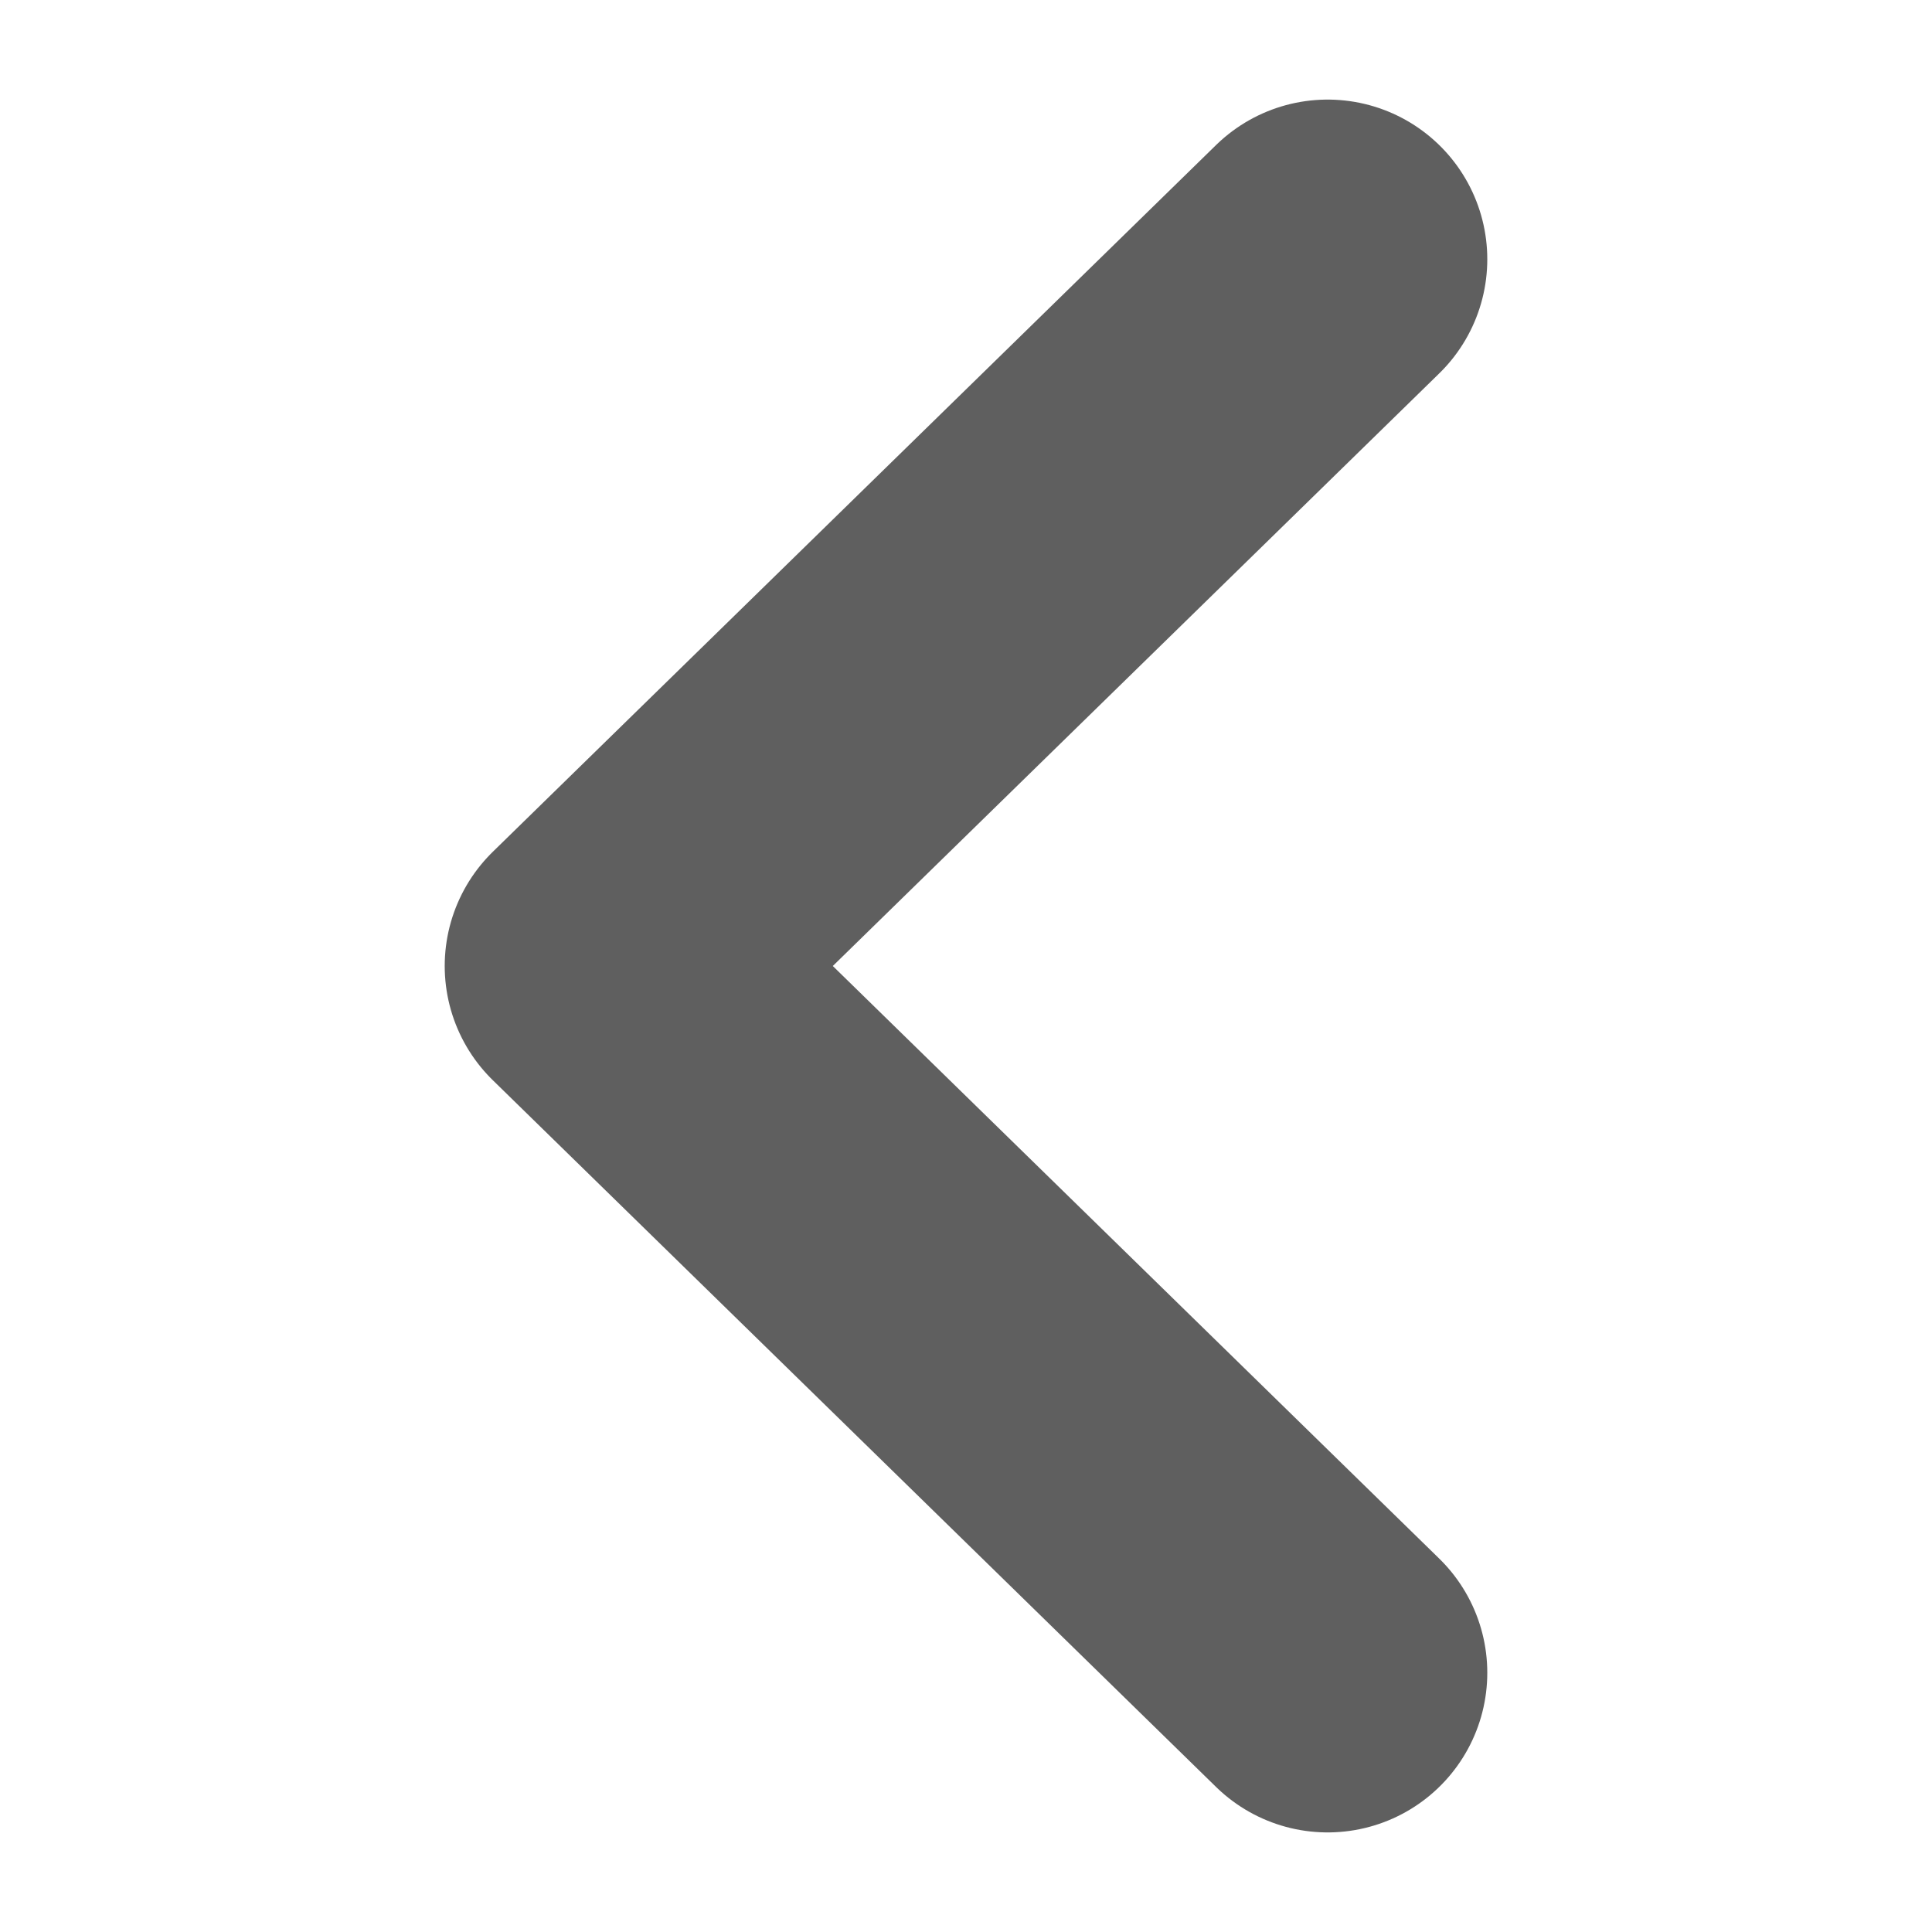 <svg width="22" height="22" viewBox="0 0 22 22" fill="none" xmlns="http://www.w3.org/2000/svg">
<path d="M15.118 19.048L6.882 11L15.118 2.952" stroke="#5F5F5F" stroke-width="3.636" stroke-linecap="round" stroke-linejoin="round"/>
</svg>
